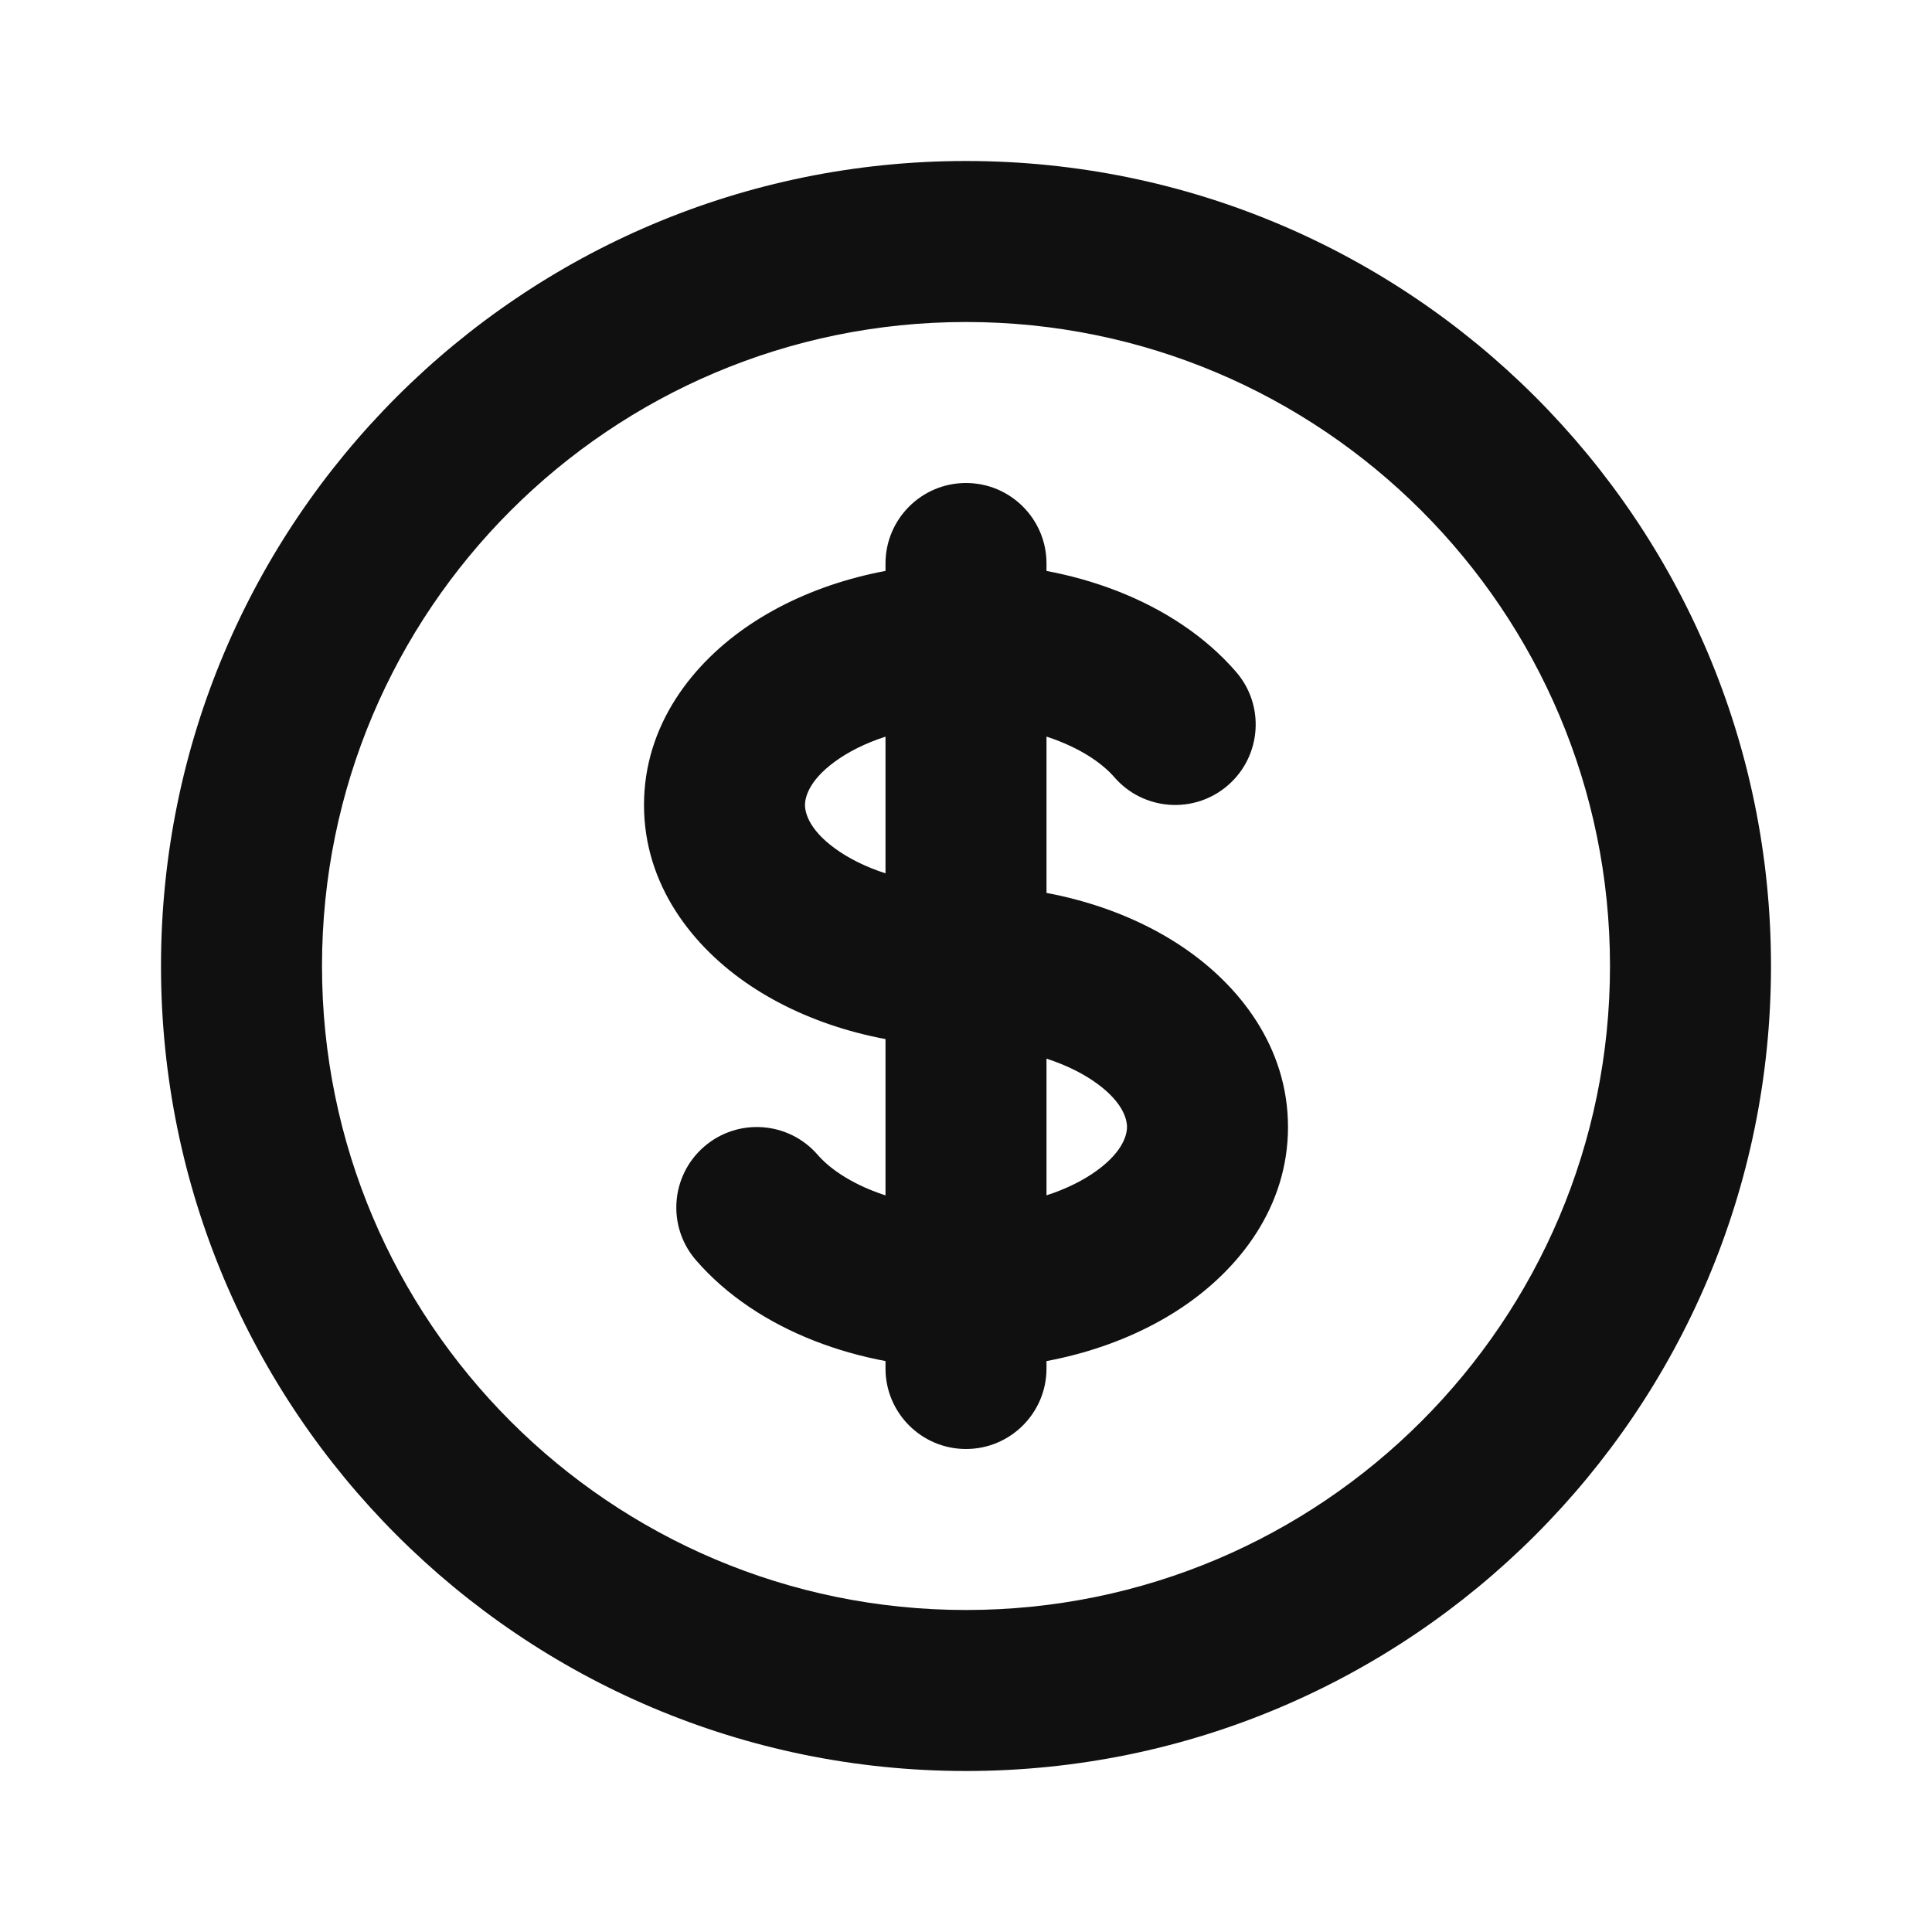 <svg width="24" height="24" viewBox="0 0 24 24" fill="none" xmlns="http://www.w3.org/2000/svg">
<path d="M13.843 9.655C14.205 10.072 14.837 10.117 15.254 9.755C15.671 9.393 15.716 8.762 15.354 8.345L13.843 9.655ZM10.157 14.345C9.795 13.928 9.163 13.883 8.746 14.245C8.329 14.607 8.284 15.238 8.646 15.655L10.157 14.345ZM13 7C13 6.448 12.552 6 12 6C11.448 6 11 6.448 11 7H13ZM11 17C11 17.552 11.448 18 12 18C12.552 18 13 17.552 13 17L11 17ZM21 12H20C20 16.418 16.418 20 12 20V21V22C17.523 22 22 17.523 22 12H21ZM12 21V20C7.582 20 4 16.418 4 12H3H2C2 17.523 6.477 22 12 22V21ZM3 12H4C4 7.582 7.582 4 12 4V3V2C6.477 2 2 6.477 2 12H3ZM12 3V4C16.418 4 20 7.582 20 12H21H22C22 6.477 17.523 2 12 2V3ZM12 12V11C11.341 11 10.79 10.82 10.433 10.582C10.069 10.339 10 10.114 10 10H9H8C8 10.991 8.602 11.765 9.324 12.246C10.053 12.732 11.002 13 12 13V12ZM9 10H10C10 9.886 10.069 9.661 10.433 9.418C10.79 9.18 11.341 9 12 9V8V7C11.002 7 10.053 7.268 9.324 7.754C8.602 8.235 8 9.009 8 10H9ZM12 8V9C12.904 9 13.563 9.332 13.843 9.655L14.599 9L15.354 8.345C14.597 7.472 13.317 7 12 7V8ZM12 12V13C12.659 13 13.21 13.18 13.567 13.418C13.931 13.661 14 13.886 14 14H15H16C16 13.009 15.398 12.235 14.676 11.754C13.947 11.268 12.998 11 12 11V12ZM12 7H11V8H12H13V7H12ZM12 16L11 16L11 17L12 17L13 17L13 16L12 16ZM12 16L12 15C11.096 15 10.437 14.668 10.157 14.345L9.401 15L8.646 15.655C9.403 16.528 10.683 17 12 17L12 16ZM15 14H14C14 14.114 13.931 14.339 13.567 14.582C13.21 14.82 12.659 15 12 15V16V17C12.998 17 13.947 16.732 14.676 16.246C15.398 15.765 16 14.991 16 14H15ZM12 8L11 8L11 16L12 16L13 16L13 8L12 8Z" fill="#101010"/>
</svg>
